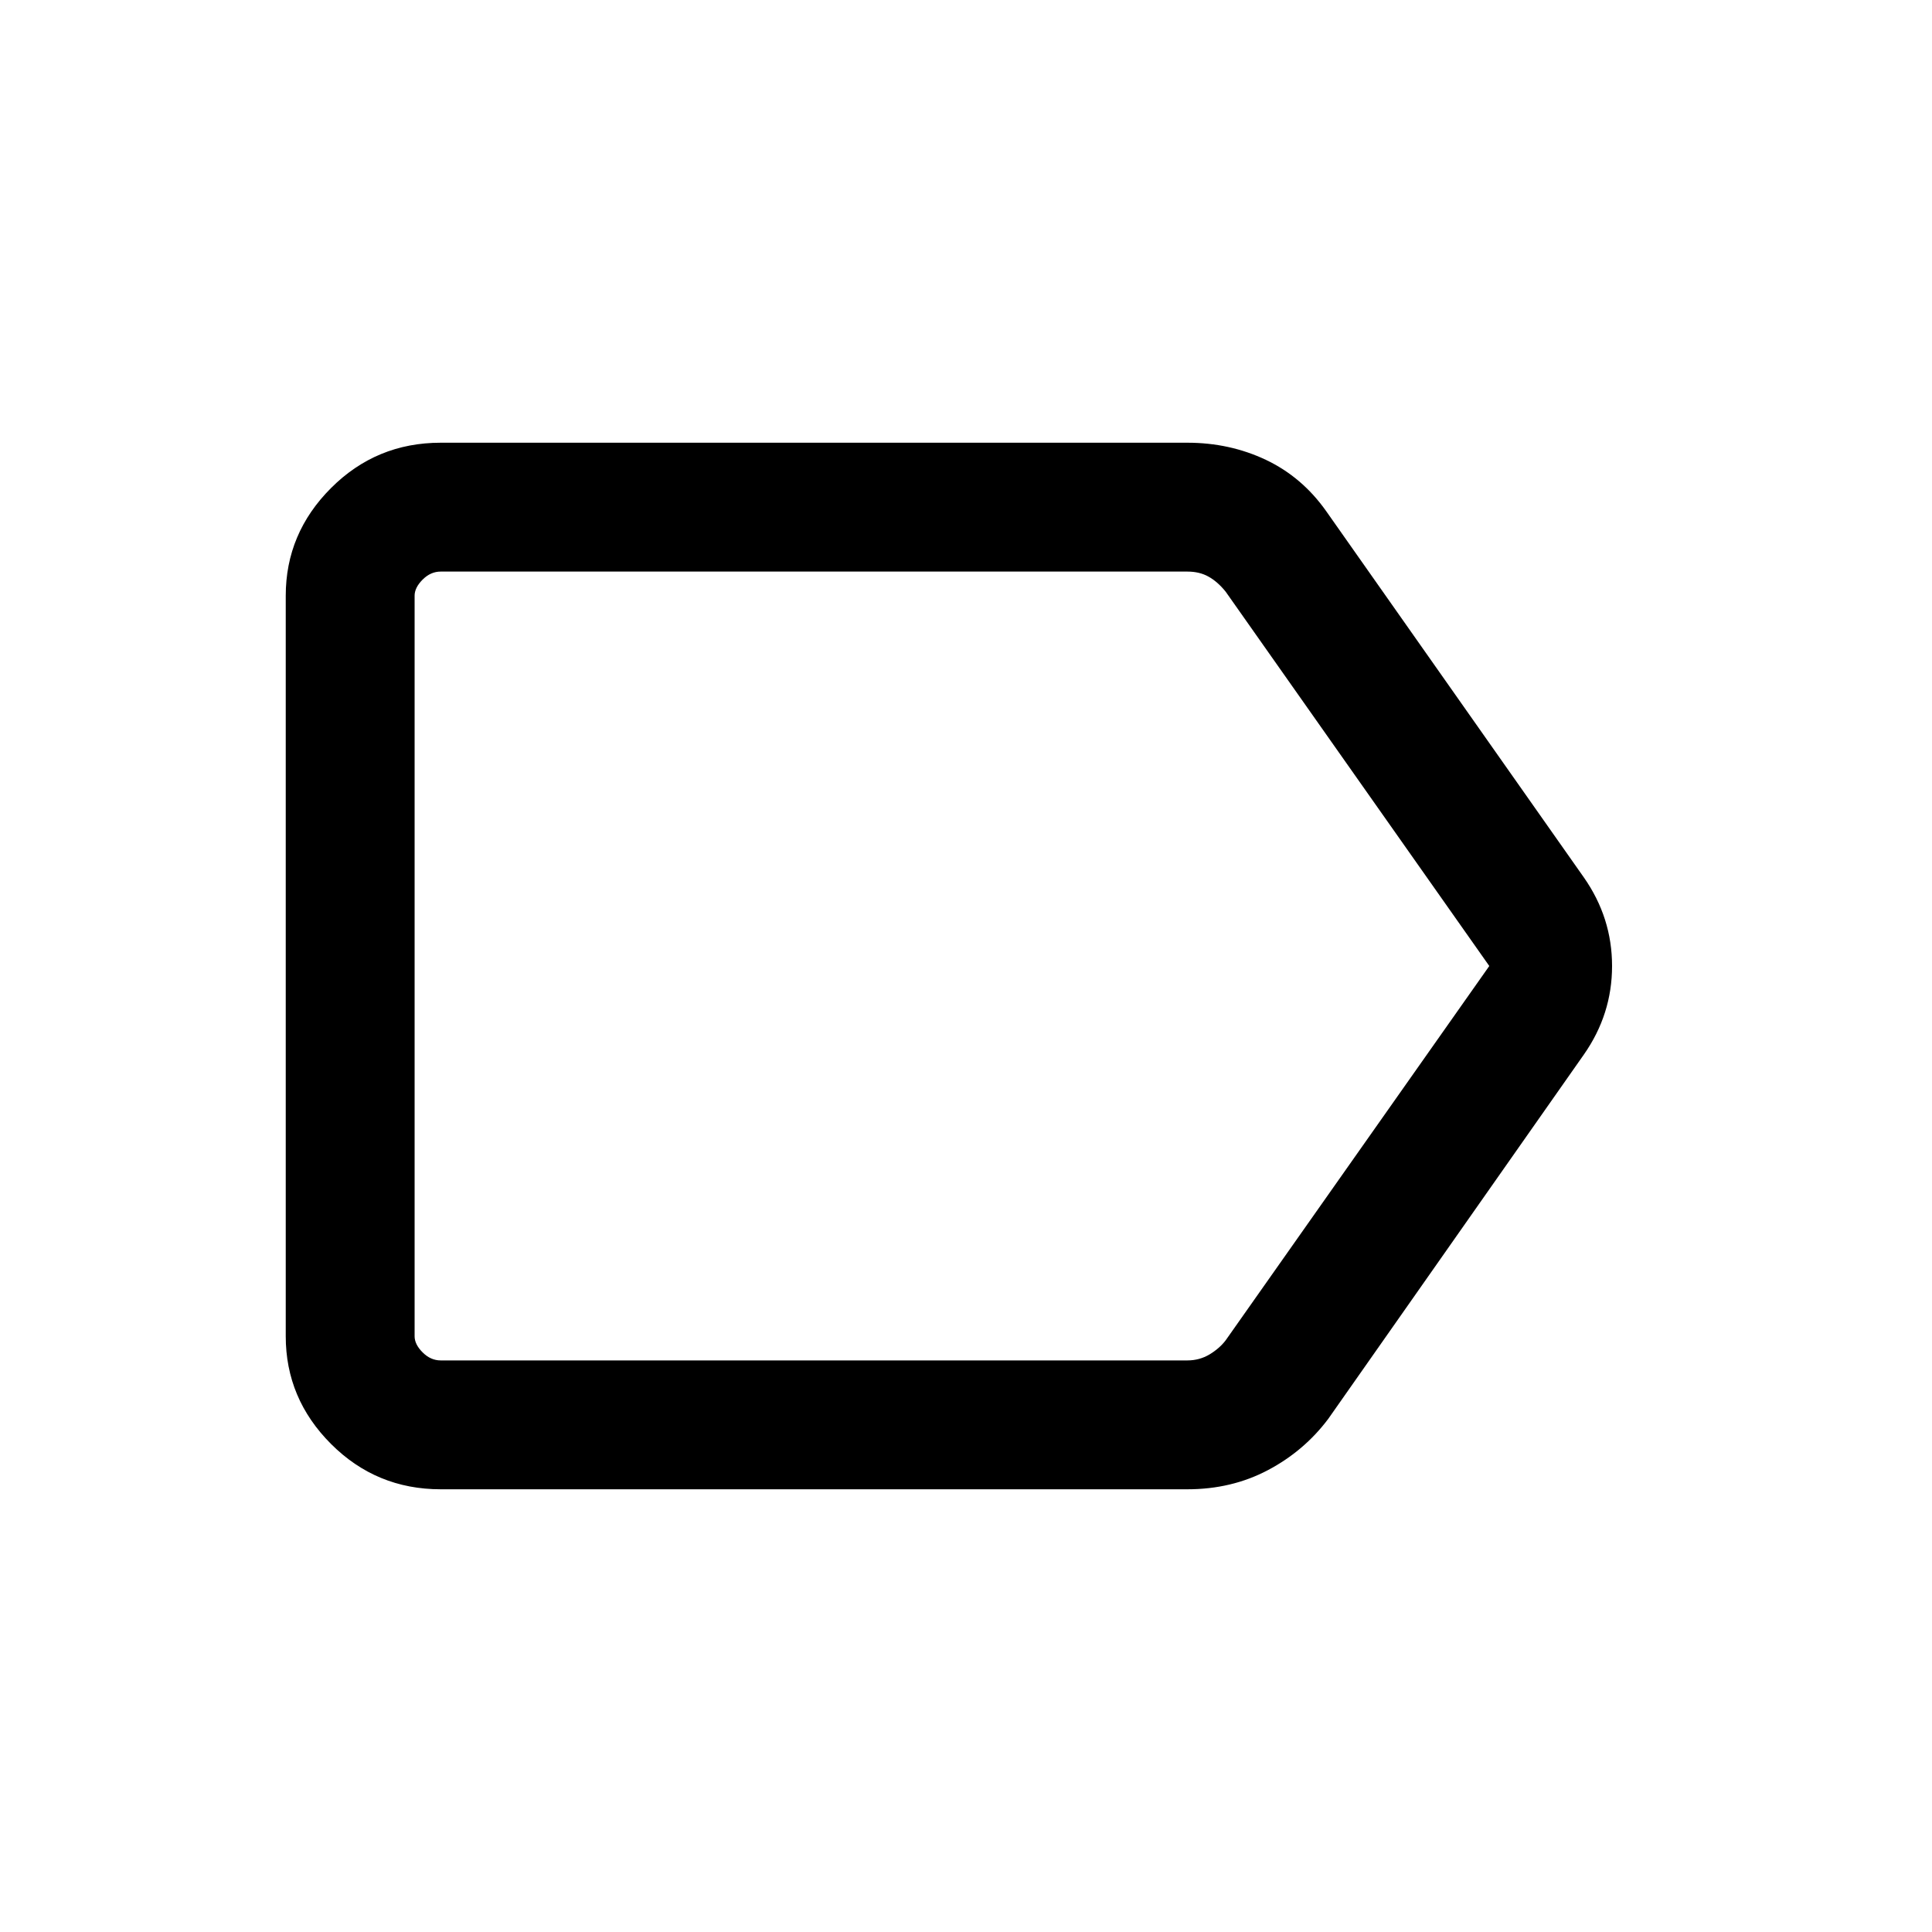 <svg xmlns="http://www.w3.org/2000/svg" height="20" width="20"><path d="M4.562 15.417q-.666 0-1.135-.469t-.469-1.115V6.167q0-.646.469-1.115t1.135-.469h7.73q.437 0 .812.177.375.178.625.532l2.667 3.791q.292.417.292.917t-.292.917l-2.646 3.771q-.25.333-.625.531t-.833.198ZM15.417 10l-2.729-3.875q-.084-.104-.178-.156-.093-.052-.218-.052h-7.73q-.104 0-.187.083t-.083.167v7.666q0 .084.083.167t.187.083h7.73q.125 0 .229-.062.104-.063.167-.146ZM4.292 10v4.083-8.166.208Z"/></svg>